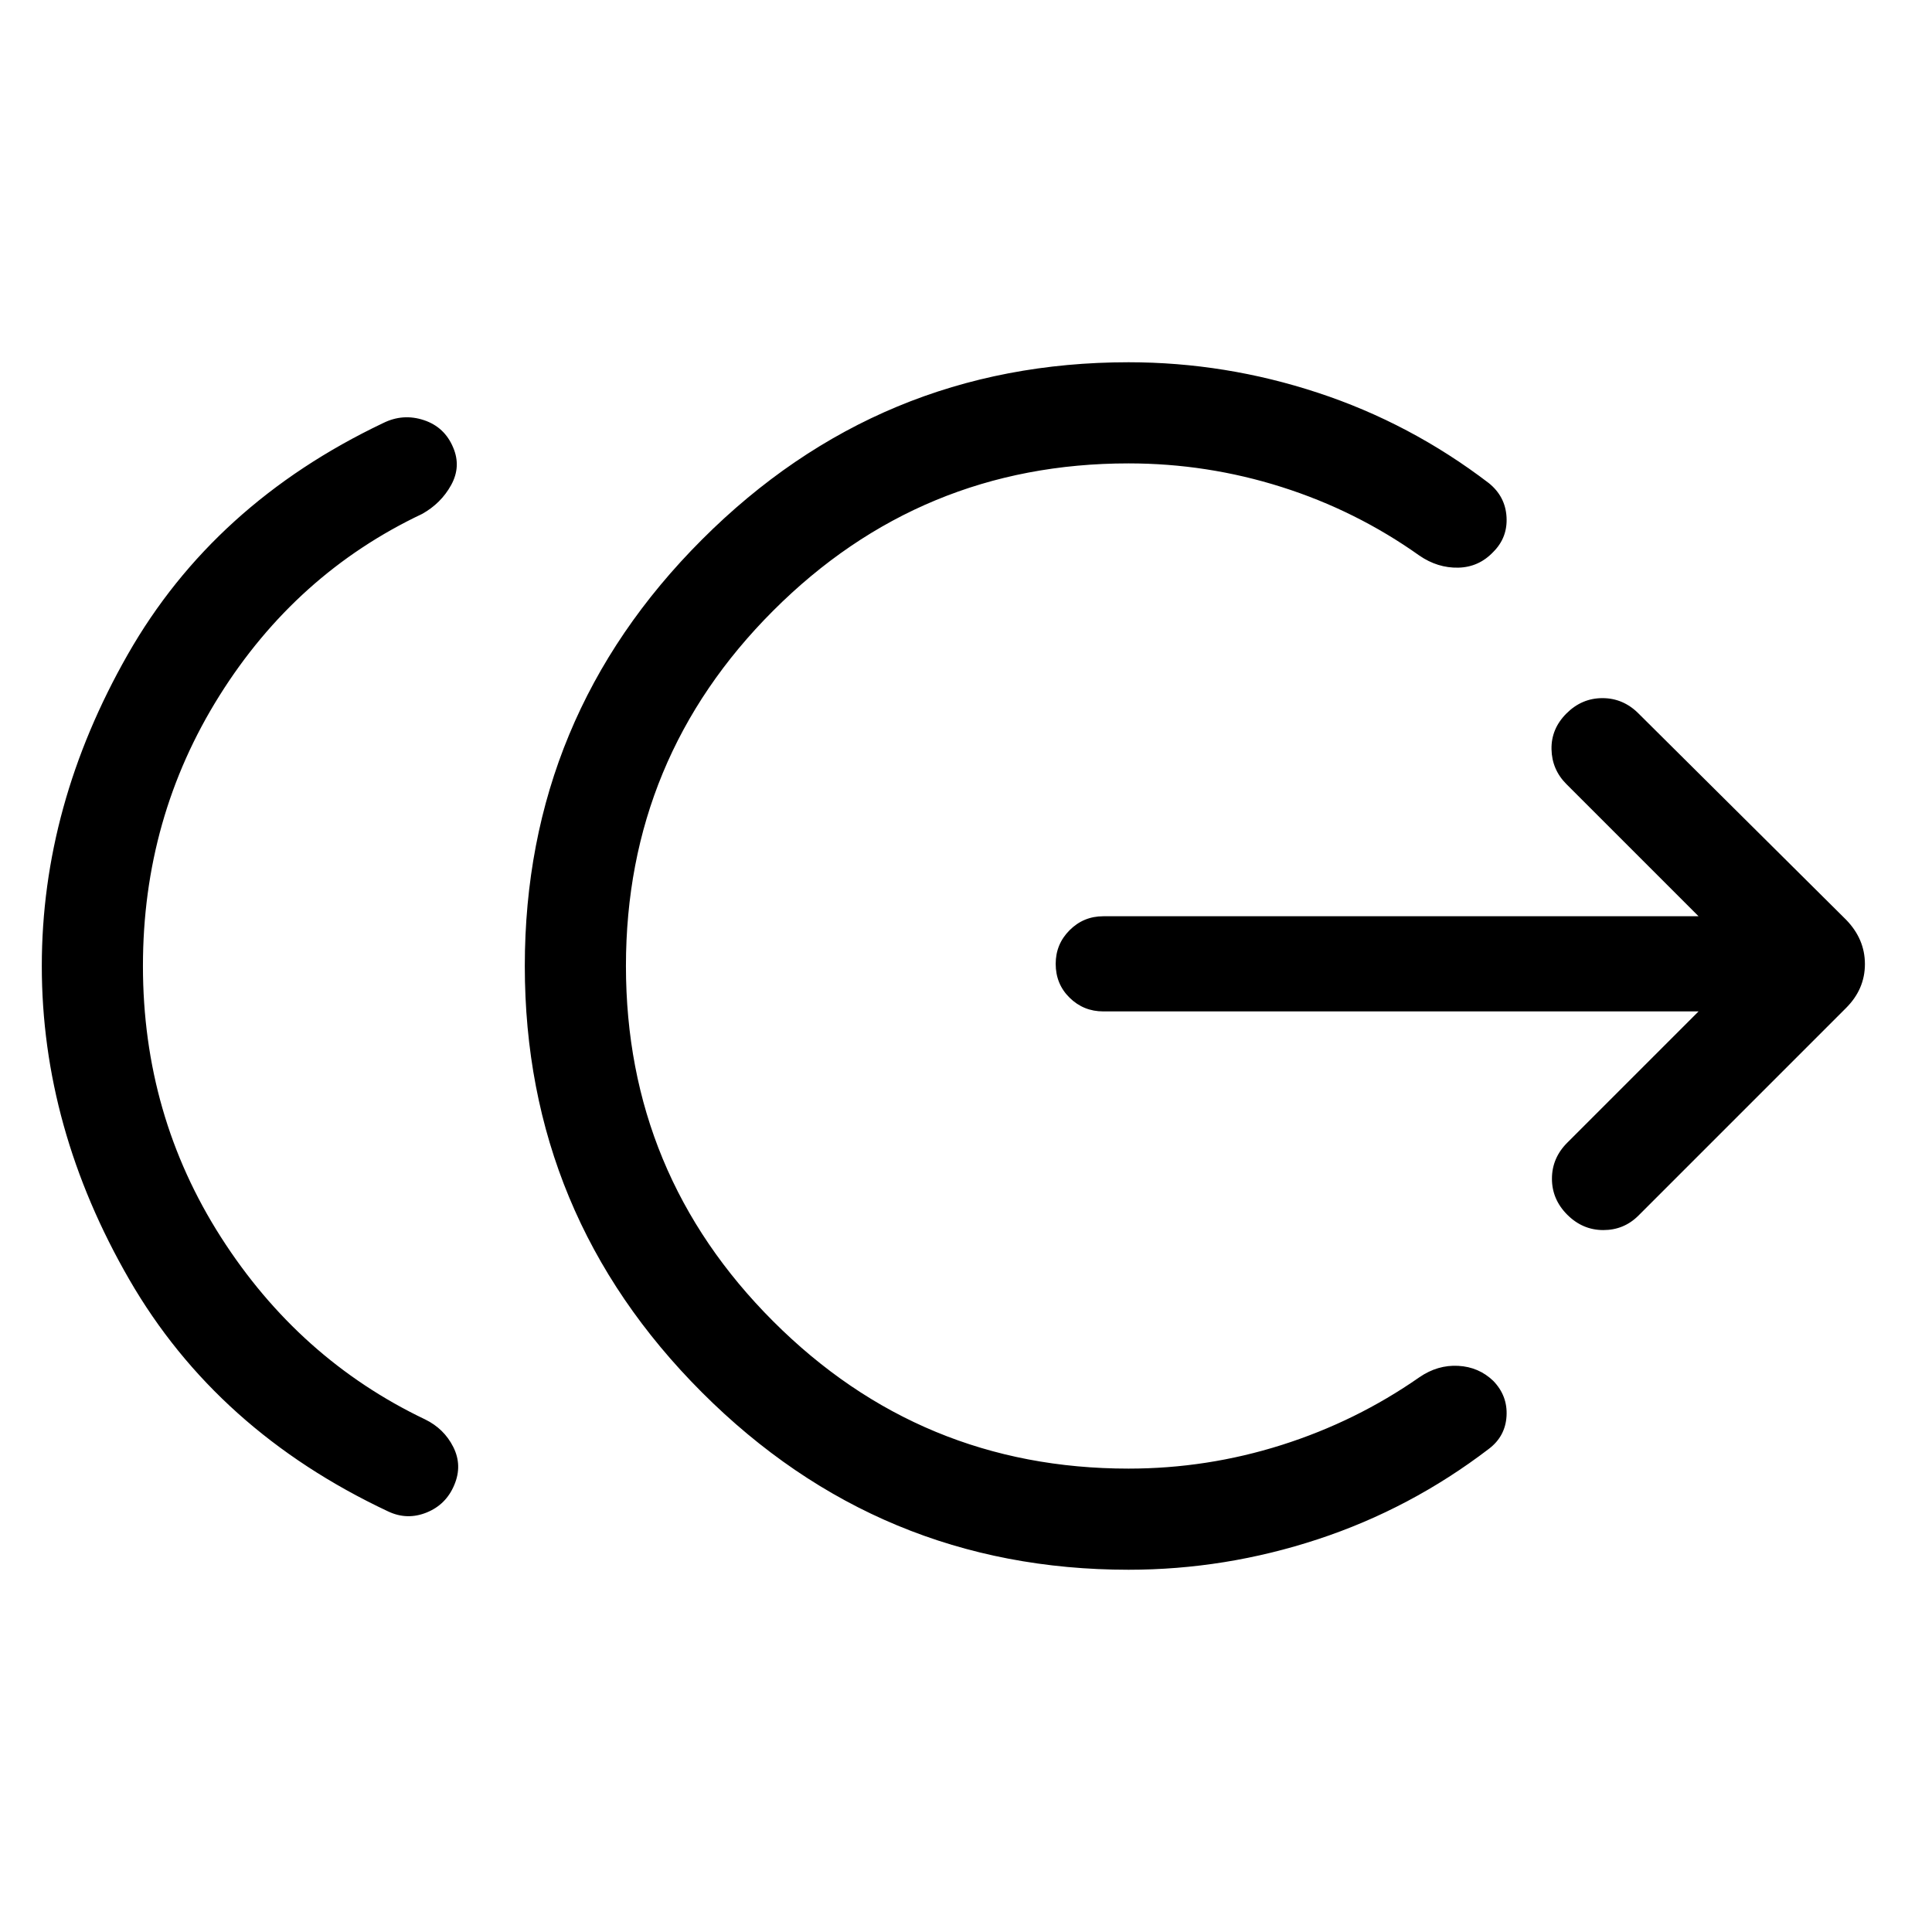 <svg xmlns="http://www.w3.org/2000/svg" height="40" viewBox="0 -960 960 960" width="40"><path d="M71.026-480q0 74.103 38.756 134.731 38.757 60.628 101.424 90.551 9.435 4.59 14.025 13.718t.539 18.769q-4.052 9.845-13.757 13.781-9.704 3.936-19.14-.525-85.231-40.052-128.667-115.295Q20.771-399.514 20.771-480q0-79.871 42.717-154.807 42.718-74.936 126.923-114.987 9.846-4.871 20.192-1.448 10.346 3.422 14.602 13.679 4 9.435-1.025 18.563-5.026 9.128-14.462 14.384-62.666 29.667-100.679 90.295Q71.026-553.693 71.026-480Zm489.743 299.999q-123.845 0-211.922-88.077Q260.771-356.154 260.771-480t88.076-211.922q88.077-88.077 211.922-88.077 48.051 0 94.077 15.154 46.025 15.154 84.974 44.923 8.179 6.615 8.769 16.807.59 10.192-6.564 17.346-7.205 7.615-17.436 7.833-10.23.218-19.281-5.987-31.462-22.359-68.487-34.09-37.026-11.731-76.052-11.731-103.384 0-176.564 73.18Q311.026-583.385 311.026-480q0 103.385 73.179 176.564 73.18 73.18 176.564 73.18 39.026 0 76.052-11.731 37.025-11.731 68.487-33.68 9.051-6.205 19.281-5.653 10.231.551 17.436 7.499 7.154 7.41 6.564 17.474-.59 10.064-8.769 16.269-38.949 29.769-84.974 44.923-46.026 15.154-94.077 15.154Zm283.232-277.436H548.205q-9.795 0-16.718-6.794-6.923-6.795-6.923-16.846 0-9.794 6.923-16.717 6.923-6.923 16.718-6.923h295.796l-65.642-65.642q-7.231-7.231-7.423-17.372-.192-10.14 7.423-17.756 7.615-7.615 17.897-7.615 10.282 0 17.897 7.615L917.306-503q9.359 9.616 9.359 22.051 0 12.436-9.359 21.795L814.153-356.001q-7.231 7.231-17.5 7.218-10.269-.013-17.884-7.628t-7.615-17.897q0-10.281 7.615-17.897l65.232-65.232Z"/></svg>
